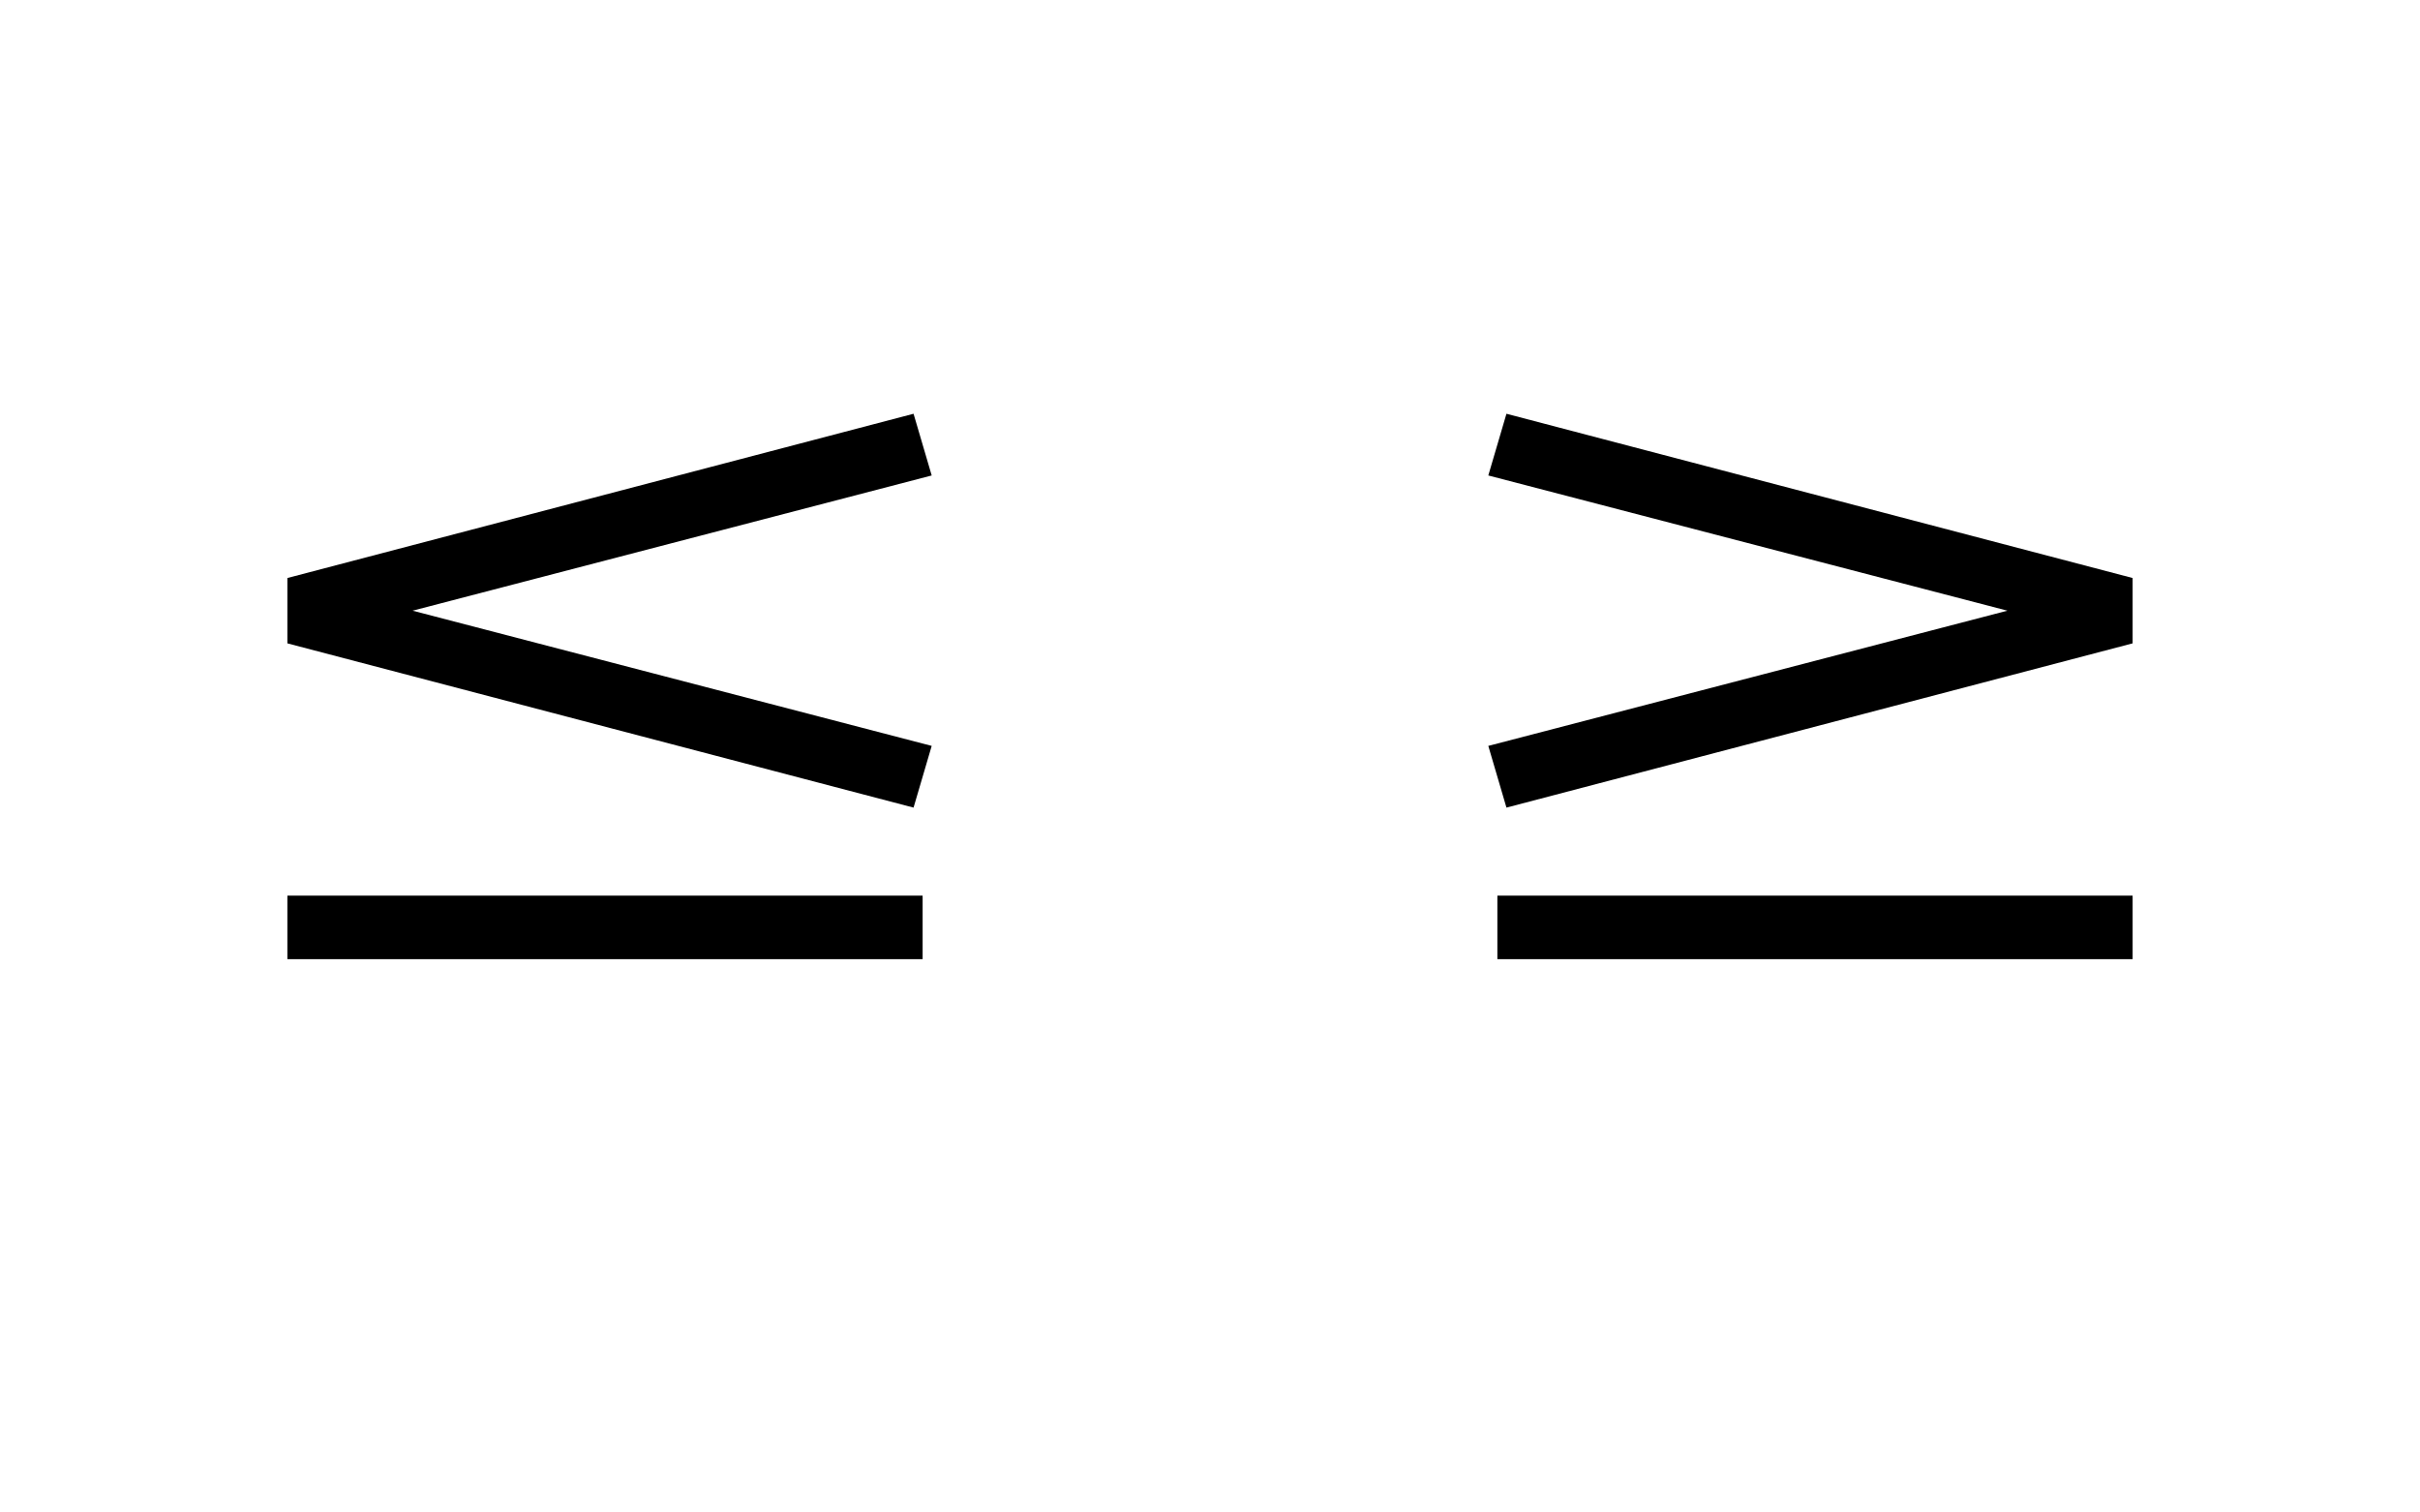 <svg xmlns="http://www.w3.org/2000/svg" height="160" viewBox="0 0 256 160" width="256"><defs><path d="M -350 -39 L -350 -109 L 350 -109 L 350 -39 Z " id="path2"/><path d="M 160 -206 L 140 -274 L 712 -423 L 140 -572 L 160 -640 L 850 -459 L 850 -387 Z " id="path3"/><path d="M 840 -206 L 150 -387 L 150 -459 L 840 -640 L 860 -572 L 288 -423 L 860 -274 Z " id="path1"/></defs><g><g fill="#000000" transform="translate(16 105.21) rotate(0)"><use href="#path1" transform="translate(0 0) scale(0.096)"/><use href="#path2" transform="translate(48 0) scale(0.096)"/></g><g fill="#000000" transform="translate(144 105.21) rotate(0)"><use href="#path3" transform="translate(0 0) scale(0.096)"/><use href="#path2" transform="translate(48 0) scale(0.096)"/></g></g></svg>